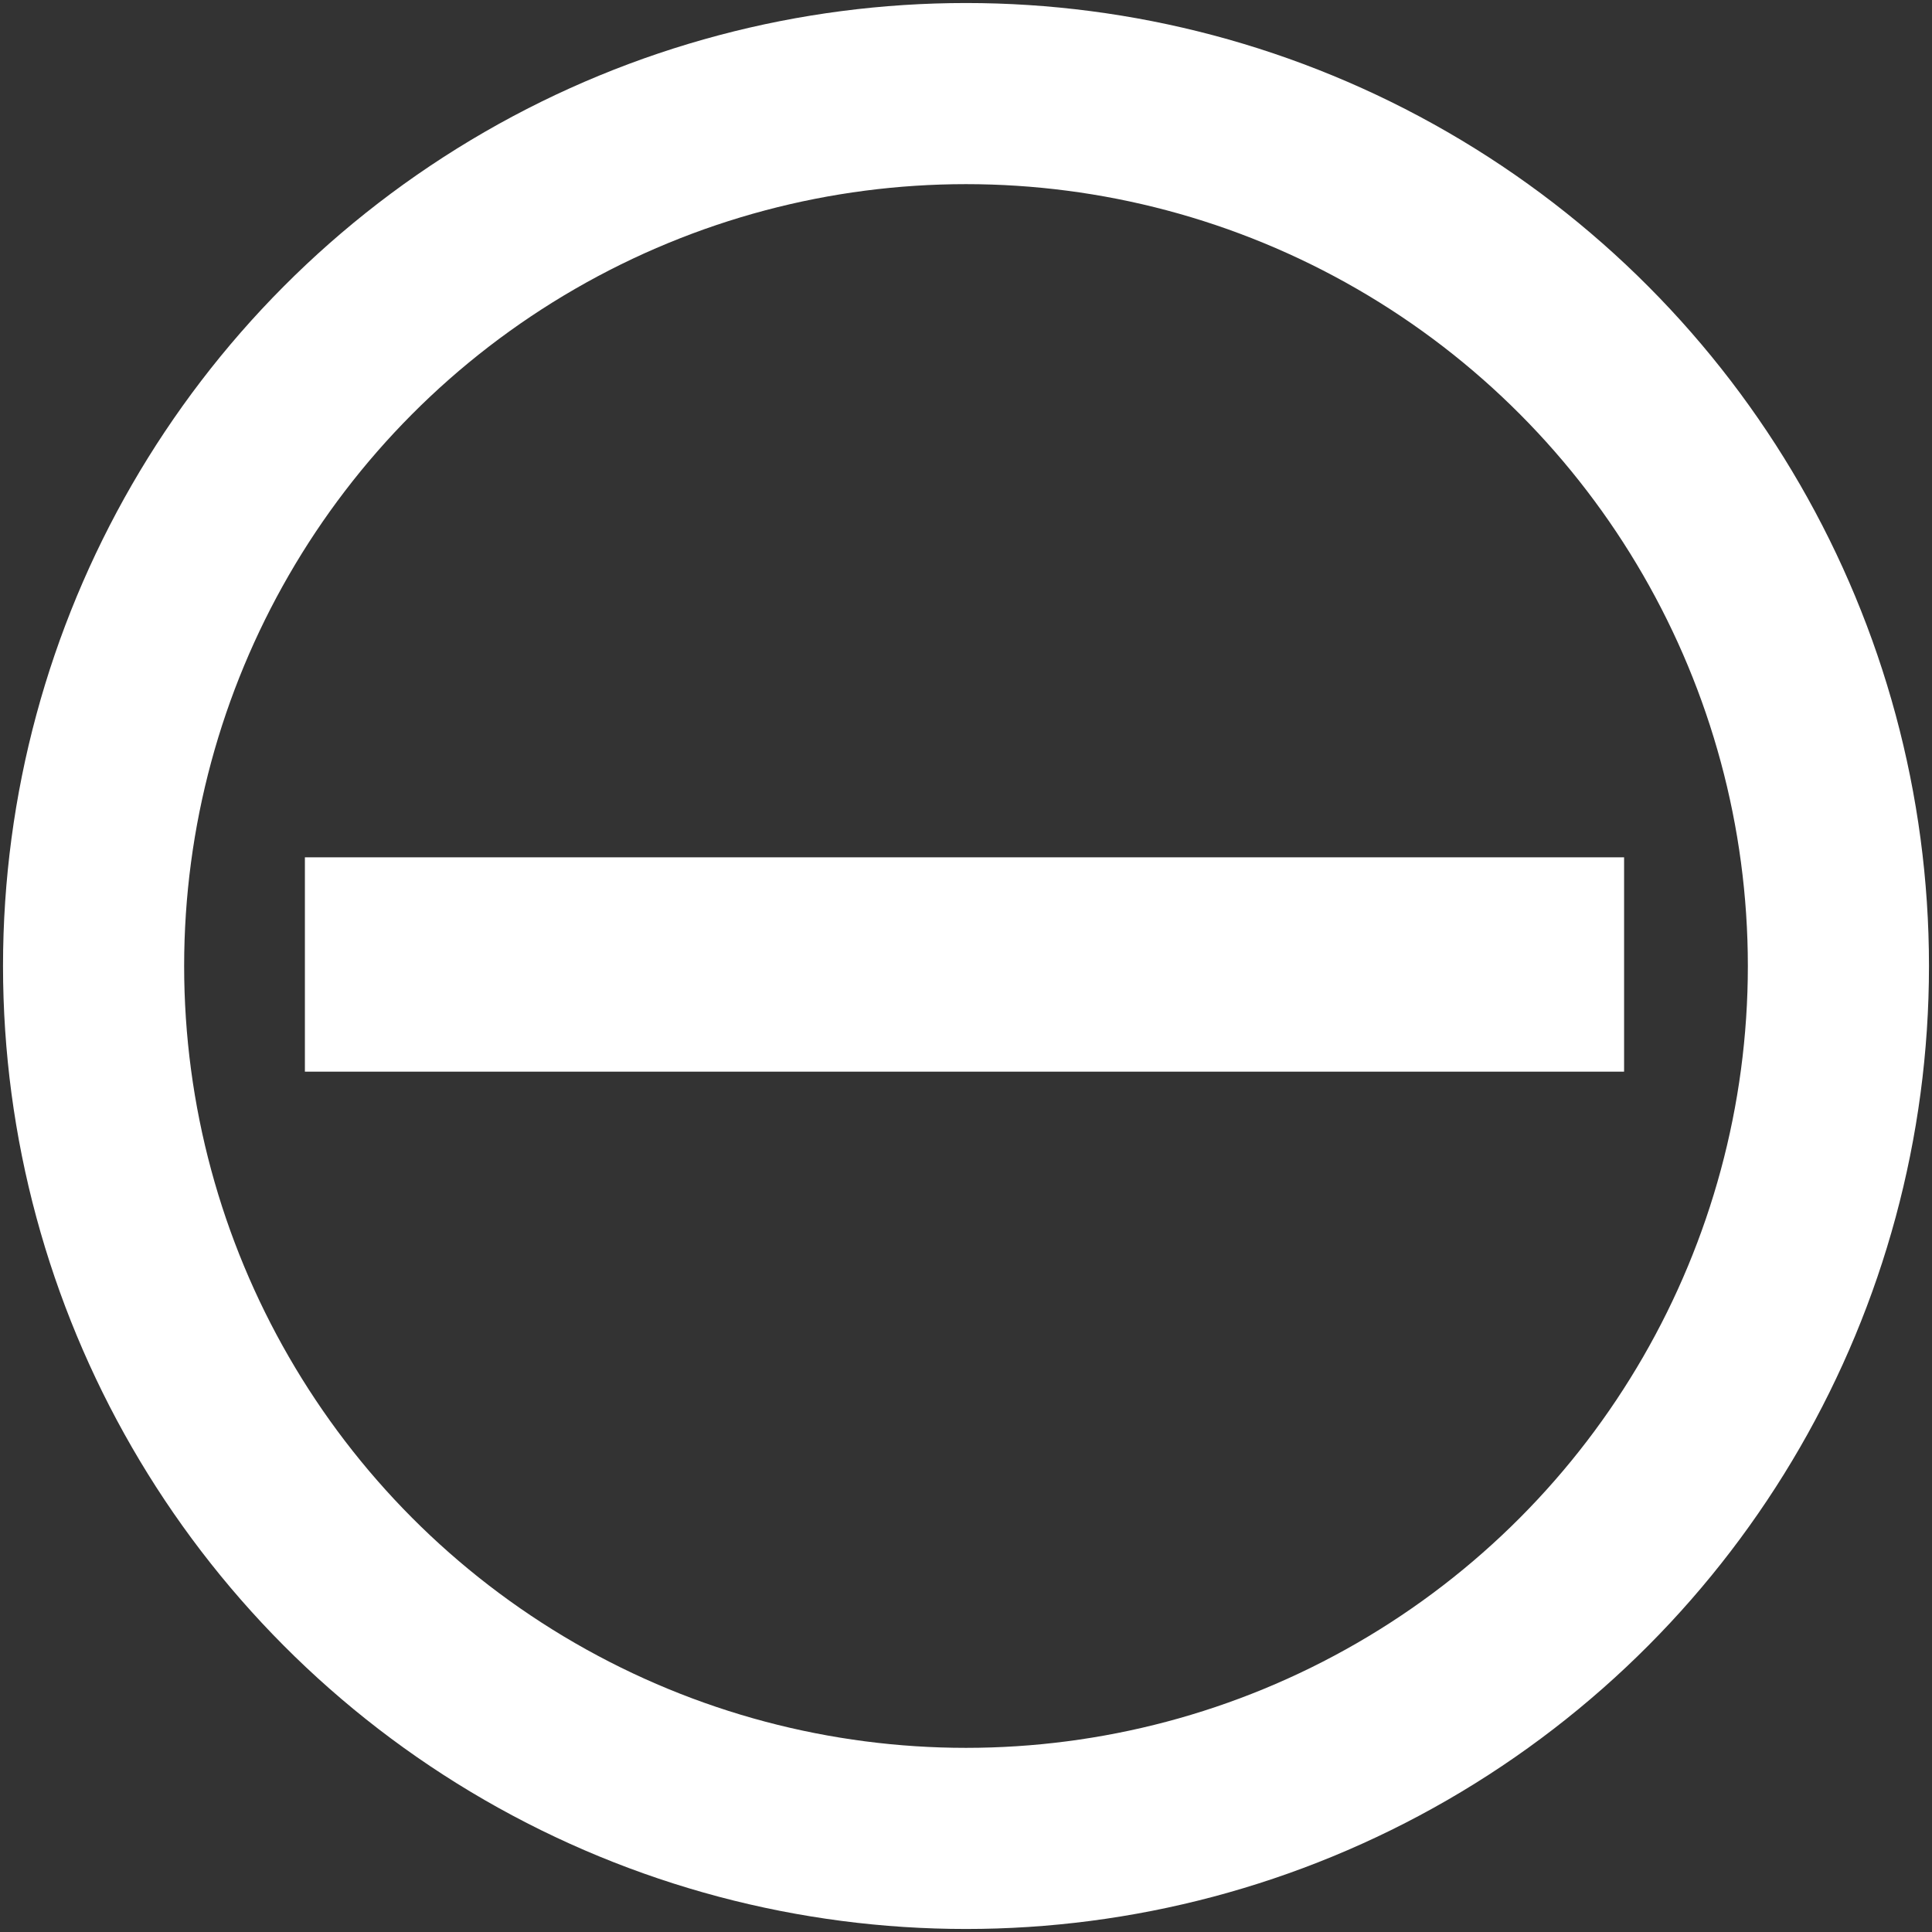 <?xml version="1.0" encoding="utf-8"?>
<!-- Generator: Adobe Illustrator 19.2.0, SVG Export Plug-In . SVG Version: 6.00 Build 0)  -->
<svg version="1.1" xmlns="http://www.w3.org/2000/svg" xmlns:xlink="http://www.w3.org/1999/xlink" x="0px" y="0px"
	 viewBox="0 0 64 64" style="enable-background:new 0 0 64 64;" xml:space="preserve">
<rect x="0" y="0" width="64" height="64" fill="#333333" stroke="none"/>
<style type="text/css">
	.st0{display:none;}
	.st1{display:inline;fill:#9E9D72;}
	.st2{fill:none;stroke:#FFFFFF;stroke-width:6;stroke-miterlimit:10;}
	.st3{fill:#FFFFFF;}
	.st4{display:none;fill:#FFFFFF;}
</style>
<g id="Lager_1" class="st0">
	<rect class="st1" width="64" height="64"/>
</g>
<g id="Lager_2">
	<ellipse class="st2" cx="32" cy="32" rx="28.9" ry="28.9"/>
	<rect x="10.1" y="28.4" class="st3" width="43.7" height="7.1"/>
	
		<rect x="10.1" y="28.4" transform="matrix(4.489546e-11 1 -1 4.489546e-11 64 -1.437108e-09)" class="st4" width="43.7" height="7.1"/>
</g>
</svg>
